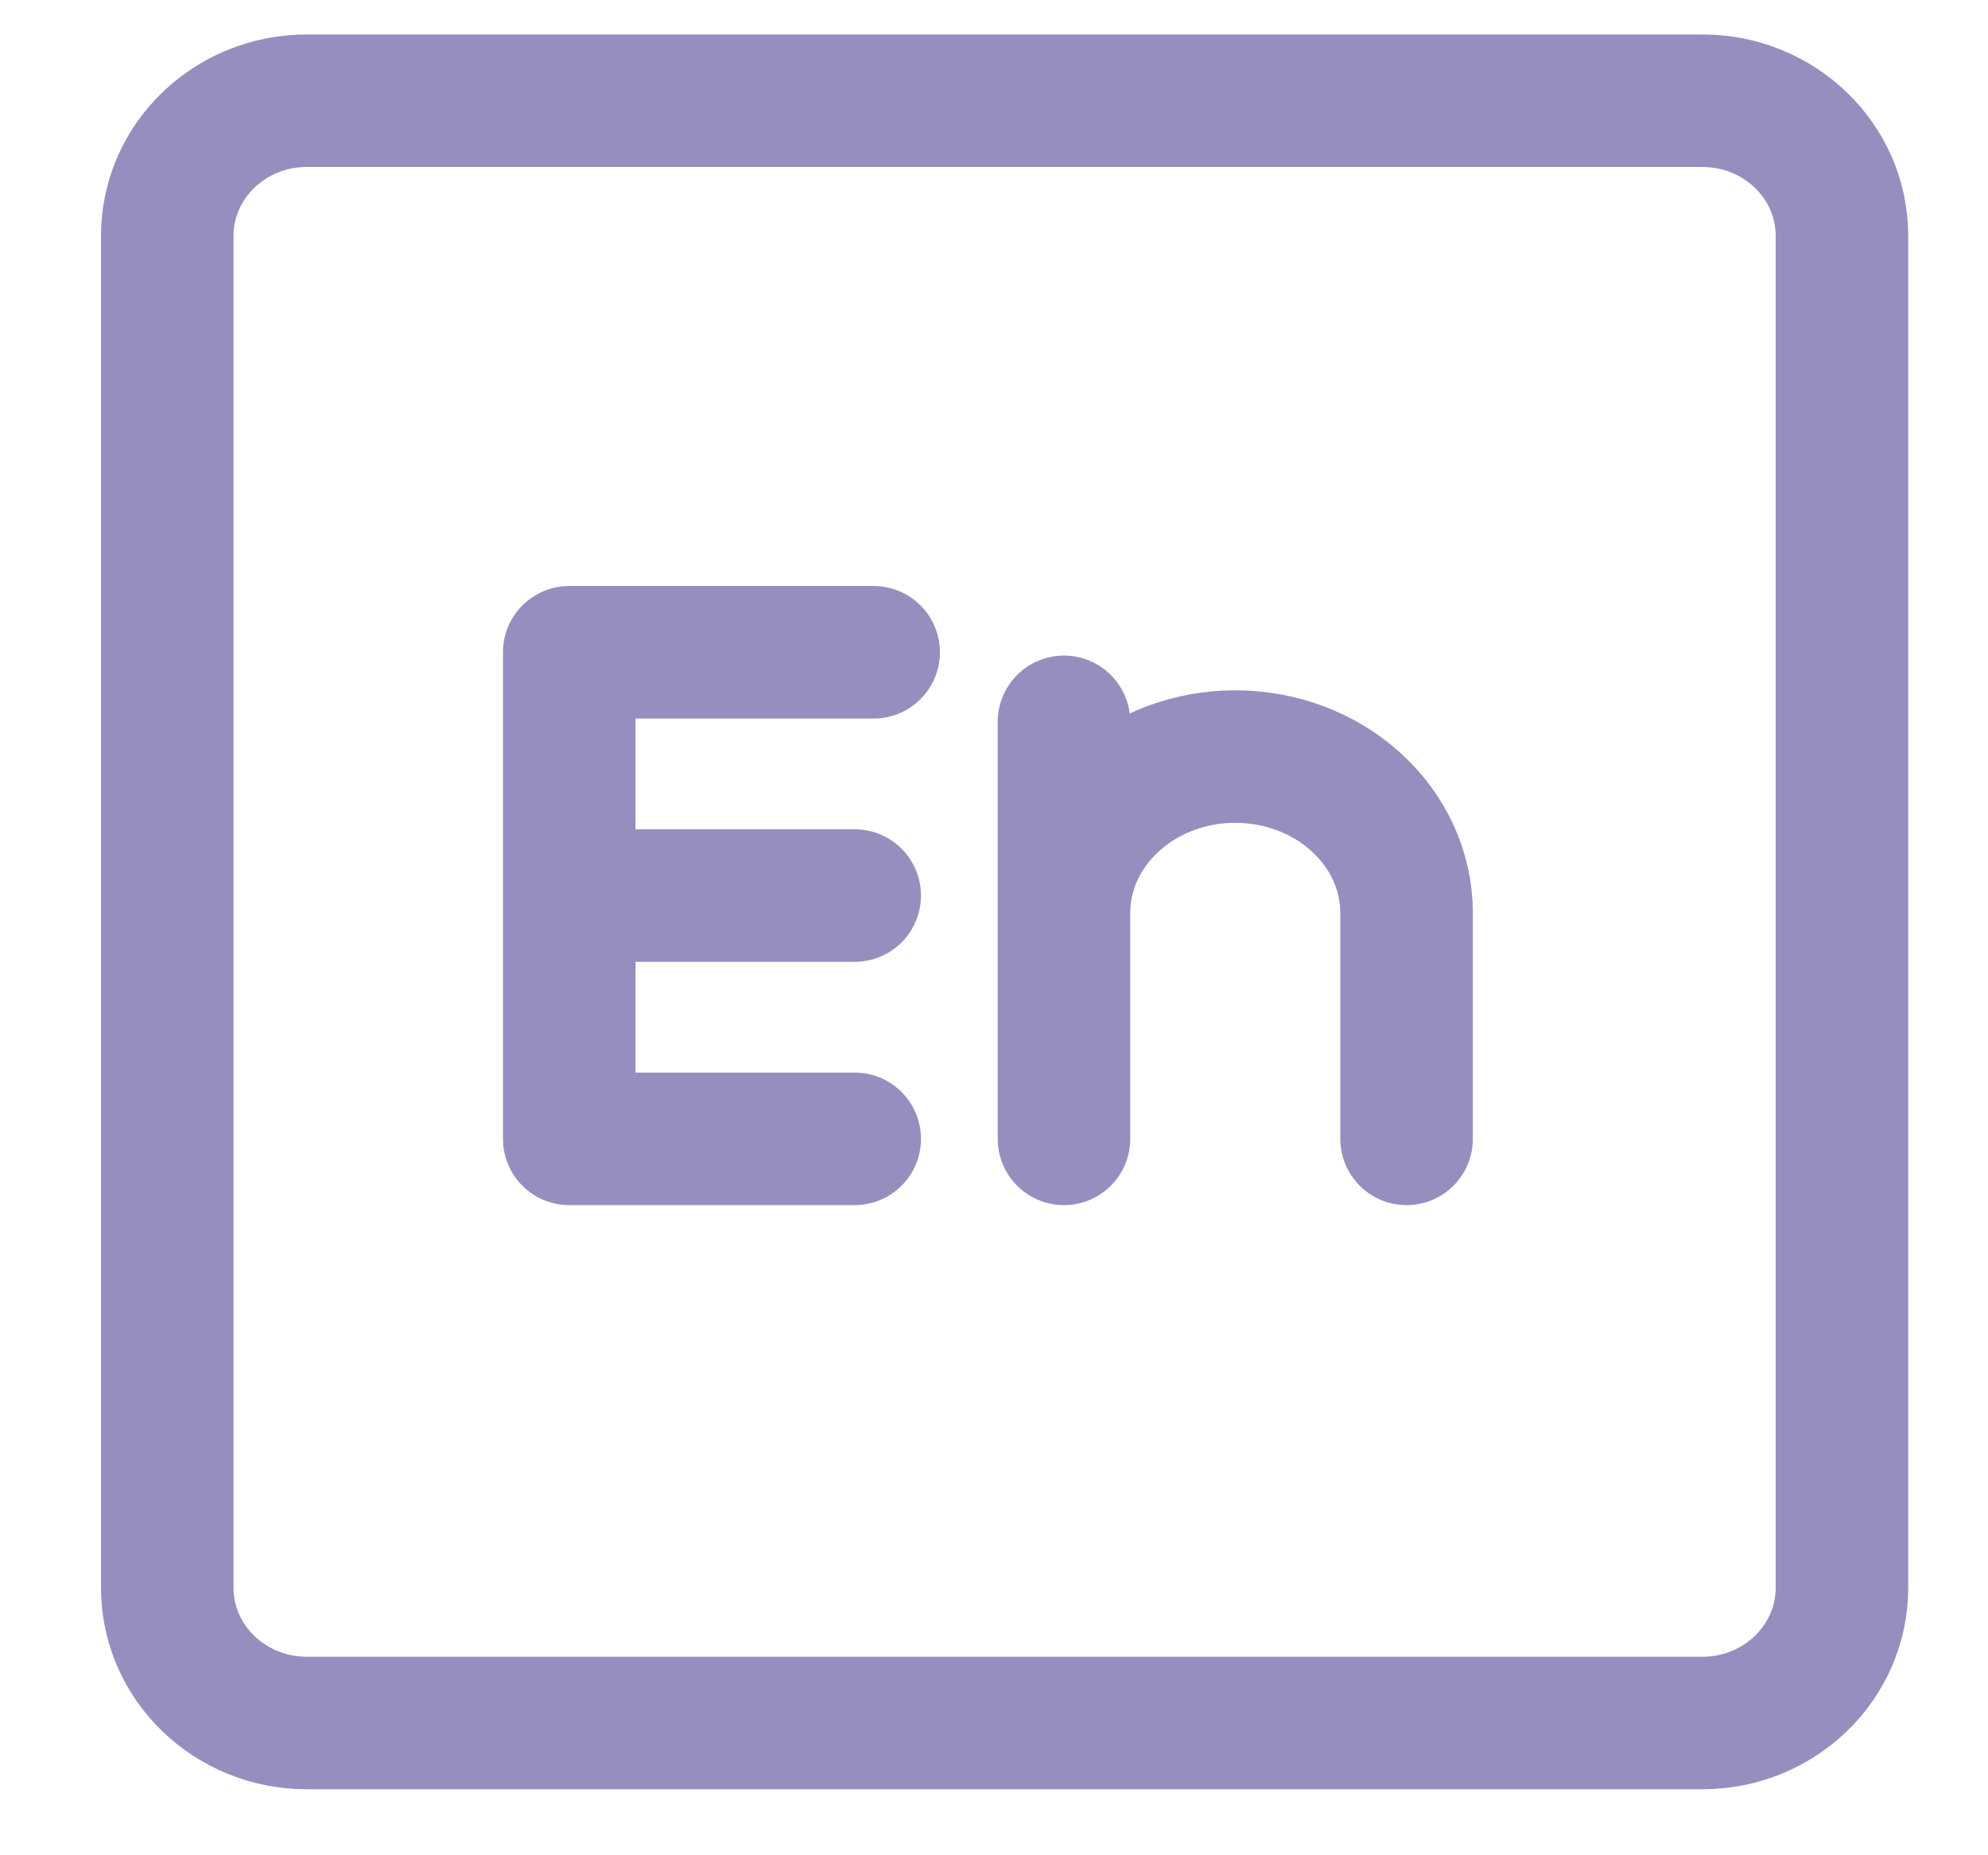 <svg width="15" height="14" viewBox="0 0 15 14" fill="none" xmlns="http://www.w3.org/2000/svg">
<path d="M12.845 0.76H2.315C1.734 0.76 1.262 1.216 1.262 1.78V11.981C1.262 12.545 1.734 13.002 2.315 13.002H12.845C13.426 13.002 13.898 12.545 13.898 11.981V1.78C13.898 1.216 13.426 0.76 12.845 0.76Z" stroke="#978EBF" stroke-linecap="round" stroke-linejoin="round"/>
<path d="M6.592 4.922H4.295V8.594H6.449M4.295 6.758H6.449M8.028 5.447V8.594V6.889C8.028 6.576 8.164 6.276 8.407 6.055C8.649 5.833 8.978 5.709 9.32 5.709C9.663 5.709 9.992 5.833 10.234 6.055C10.477 6.276 10.613 6.576 10.613 6.889V8.594" stroke="#978EBF" stroke-linecap="round" stroke-linejoin="round"/>
</svg>

